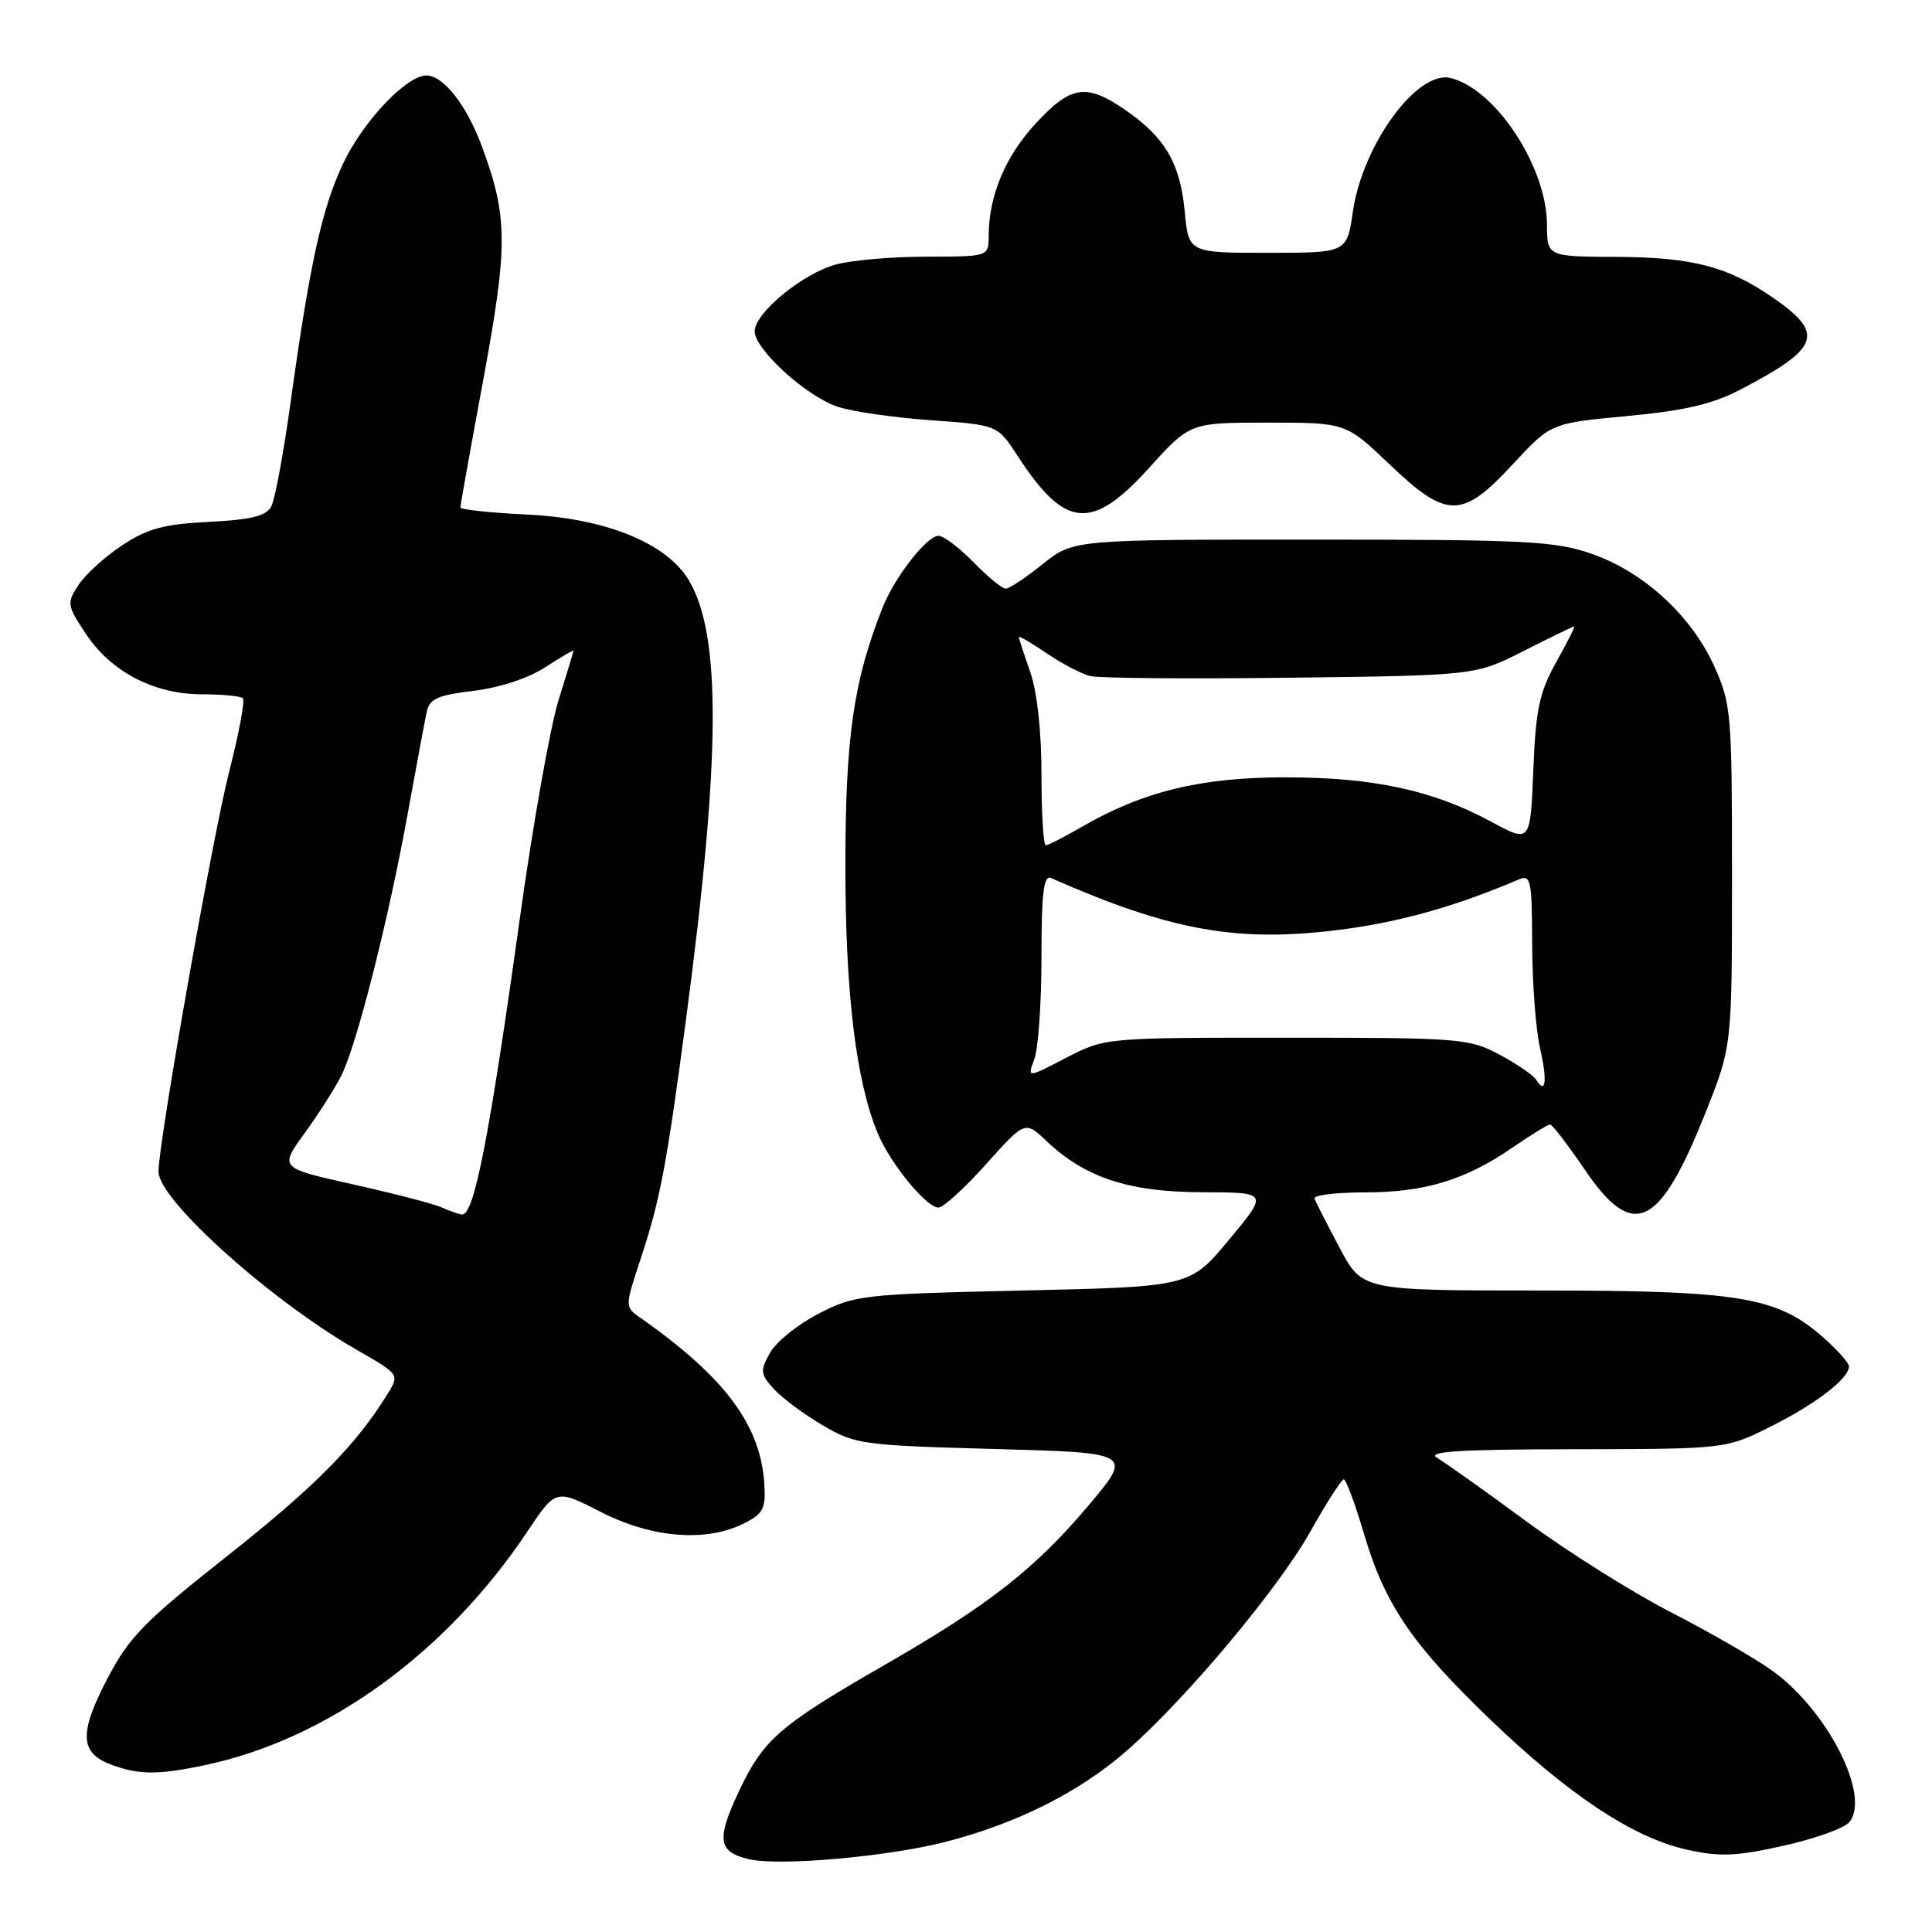 <?xml version="1.0" encoding="UTF-8" standalone="no"?>
<!DOCTYPE svg PUBLIC "-//W3C//DTD SVG 1.1//EN" "http://www.w3.org/Graphics/SVG/1.1/DTD/svg11.dtd" >
<svg xmlns="http://www.w3.org/2000/svg" xmlns:xlink="http://www.w3.org/1999/xlink" version="1.1" viewBox="0 0 256 256">
 <g >
 <path fill="currentColor"
d=" M 125.20 244.08 C 134.80 241.62 143.13 237.42 149.44 231.86 C 157.33 224.89 169.36 210.52 173.60 202.99 C 175.74 199.17 177.75 196.04 178.05 196.02 C 178.35 196.01 179.56 199.26 180.74 203.25 C 183.51 212.62 187.09 217.89 197.51 227.89 C 207.87 237.84 216.41 243.50 223.44 245.07 C 227.86 246.06 229.98 245.98 236.29 244.58 C 240.44 243.66 244.38 242.25 245.04 241.45 C 247.94 237.96 242.10 226.54 234.76 221.32 C 232.42 219.66 226.36 216.17 221.31 213.58 C 216.25 210.98 207.67 205.58 202.24 201.58 C 196.81 197.58 191.49 193.80 190.43 193.18 C 188.96 192.33 193.27 192.05 208.59 192.03 C 228.68 192.00 228.68 192.00 234.61 189.03 C 240.58 186.06 245.00 182.66 245.00 181.06 C 245.00 180.59 243.43 178.83 241.51 177.15 C 235.45 171.83 230.43 171.00 204.07 171.00 C 180.50 171.00 180.50 171.00 177.50 165.33 C 175.85 162.22 174.35 159.29 174.17 158.83 C 173.98 158.38 176.96 158.00 180.79 158.00 C 188.77 158.00 194.15 156.37 200.44 152.04 C 202.87 150.37 205.10 149.00 205.39 149.00 C 205.69 149.00 207.76 151.70 210.00 155.00 C 216.41 164.44 219.88 162.79 226.00 147.41 C 229.50 138.62 229.50 138.62 229.50 116.06 C 229.50 94.49 229.40 93.27 227.14 88.27 C 224.11 81.57 217.80 75.78 210.92 73.39 C 206.05 71.69 202.29 71.50 173.85 71.50 C 142.21 71.50 142.21 71.50 138.16 74.75 C 135.94 76.54 133.73 78.00 133.25 78.00 C 132.78 78.00 130.87 76.42 129.00 74.50 C 127.13 72.58 125.04 71.00 124.35 71.00 C 122.81 71.00 118.55 76.47 116.95 80.50 C 113.11 90.20 112.03 97.60 112.02 114.50 C 112.00 131.55 113.42 143.28 116.33 150.23 C 117.99 154.19 122.74 159.99 124.34 160.01 C 124.98 160.02 127.82 157.43 130.66 154.26 C 135.82 148.50 135.82 148.50 138.66 151.19 C 143.79 156.05 149.56 157.95 159.29 157.98 C 168.07 158.00 168.07 158.00 162.87 164.25 C 157.68 170.50 157.68 170.50 135.56 171.00 C 114.29 171.48 113.25 171.60 108.48 174.06 C 105.75 175.46 102.85 177.79 102.04 179.24 C 100.70 181.63 100.74 182.06 102.53 184.04 C 103.61 185.23 106.52 187.40 109.00 188.85 C 113.31 191.39 114.25 191.52 131.81 192.00 C 150.12 192.50 150.12 192.50 144.20 199.52 C 137.22 207.81 130.98 212.70 117.46 220.47 C 103.29 228.62 101.18 230.44 97.93 237.32 C 94.88 243.76 95.13 245.43 99.32 246.37 C 103.40 247.28 117.58 246.02 125.20 244.08 Z  M 27.20 233.88 C 43.39 230.45 59.12 219.05 69.87 202.95 C 73.65 197.29 73.65 197.29 79.58 200.33 C 86.30 203.78 93.52 204.38 98.50 201.90 C 101.09 200.62 101.47 199.92 101.29 196.78 C 100.83 188.85 96.09 182.48 84.73 174.53 C 82.80 173.17 82.81 173.09 84.88 166.83 C 87.47 159.00 88.31 154.58 90.91 135.00 C 95.49 100.49 95.60 84.21 91.30 76.93 C 88.37 71.97 80.29 68.68 69.83 68.18 C 64.97 67.95 61.00 67.52 61.00 67.24 C 61.00 66.95 62.37 59.31 64.05 50.25 C 67.32 32.54 67.30 28.72 63.87 19.44 C 61.84 13.94 58.76 10.00 56.50 10.00 C 53.87 10.00 48.11 16.08 45.48 21.64 C 42.65 27.61 41.04 34.97 38.48 53.48 C 37.57 60.07 36.43 66.21 35.94 67.12 C 35.26 68.38 33.26 68.87 27.68 69.15 C 21.72 69.45 19.53 70.04 16.18 72.26 C 13.91 73.76 11.31 76.13 10.40 77.51 C 8.83 79.91 8.87 80.21 11.38 83.99 C 14.71 89.03 20.43 92.00 26.79 92.00 C 29.47 92.00 31.90 92.24 32.19 92.53 C 32.48 92.81 31.66 97.20 30.36 102.28 C 28.17 110.83 21.00 151.43 21.00 155.24 C 21.00 158.99 35.89 172.36 47.39 178.93 C 52.96 182.13 52.96 182.13 51.29 184.81 C 47.06 191.61 41.71 197.01 30.07 206.21 C 19.03 214.94 17.09 216.93 14.17 222.54 C 10.44 229.70 10.58 232.31 14.80 233.85 C 18.46 235.19 20.96 235.20 27.20 233.88 Z  M 152.26 62.00 C 157.69 56.00 157.69 56.00 168.01 56.00 C 178.32 56.00 178.32 56.00 184.09 61.50 C 191.73 68.79 193.72 68.79 200.44 61.53 C 205.50 56.07 205.50 56.07 215.60 55.13 C 223.20 54.42 226.92 53.55 230.60 51.63 C 241.15 46.12 241.83 44.23 234.98 39.48 C 228.97 35.32 224.29 34.09 214.25 34.04 C 205.00 34.00 205.00 34.00 204.98 29.75 C 204.94 22.09 198.20 11.84 192.23 10.34 C 187.81 9.23 180.54 19.17 179.26 28.06 C 178.47 33.50 178.47 33.50 167.99 33.50 C 157.50 33.50 157.50 33.50 156.98 28.00 C 156.37 21.62 154.40 18.24 149.15 14.60 C 143.94 11.00 141.90 11.30 137.20 16.40 C 133.19 20.75 131.02 25.95 131.01 31.25 C 131.00 34.00 131.00 34.00 122.75 34.01 C 118.21 34.01 112.80 34.48 110.72 35.06 C 106.29 36.29 100.00 41.48 100.00 43.90 C 100.00 46.29 106.83 52.51 110.98 53.89 C 112.89 54.53 118.44 55.34 123.32 55.68 C 132.18 56.31 132.18 56.31 134.84 60.41 C 141.13 70.08 144.66 70.40 152.26 62.00 Z  M 203.53 143.05 C 203.16 142.46 200.98 140.97 198.68 139.74 C 194.69 137.60 193.43 137.50 170.46 137.50 C 146.41 137.50 146.41 137.50 141.26 140.17 C 136.11 142.85 136.11 142.85 137.05 140.36 C 137.57 138.99 138.00 132.90 138.00 126.83 C 138.00 118.37 138.29 115.91 139.25 116.34 C 155.16 123.34 163.94 124.92 177.50 123.20 C 185.41 122.21 192.88 120.11 201.25 116.53 C 202.84 115.85 203.00 116.62 203.02 125.14 C 203.04 130.29 203.50 136.47 204.06 138.88 C 205.06 143.22 204.82 145.13 203.53 143.05 Z  M 138.00 102.63 C 138.00 96.85 137.42 91.62 136.50 89.00 C 135.68 86.66 135.00 84.59 135.00 84.40 C 135.00 84.22 136.65 85.18 138.68 86.56 C 140.70 87.93 143.30 89.29 144.45 89.58 C 145.60 89.87 157.56 89.97 171.02 89.80 C 195.50 89.50 195.50 89.50 201.91 86.25 C 205.44 84.46 208.44 83.00 208.59 83.00 C 208.74 83.00 207.66 85.14 206.20 87.75 C 203.97 91.75 203.49 94.00 203.17 102.09 C 202.78 111.69 202.78 111.69 197.61 108.89 C 189.90 104.71 181.95 103.00 170.26 103.00 C 159.12 103.00 151.41 104.88 143.32 109.58 C 141.02 110.91 138.89 112.00 138.57 112.00 C 138.26 112.00 138.00 107.78 138.00 102.63 Z  M 58.50 159.98 C 57.40 159.50 52.11 158.12 46.75 156.93 C 37.01 154.76 37.01 154.76 40.38 150.13 C 42.23 147.58 44.41 144.15 45.24 142.50 C 47.28 138.41 51.46 121.92 53.99 108.00 C 55.14 101.67 56.28 95.54 56.53 94.37 C 56.90 92.59 57.96 92.12 62.74 91.54 C 66.19 91.13 70.01 89.87 72.25 88.41 C 74.31 87.07 75.99 86.09 75.99 86.24 C 75.98 86.38 75.09 89.32 74.01 92.77 C 72.93 96.21 70.65 109.04 68.94 121.27 C 64.83 150.79 62.82 161.09 61.21 160.93 C 60.82 160.90 59.60 160.47 58.50 159.98 Z "/>
</g>
</svg>